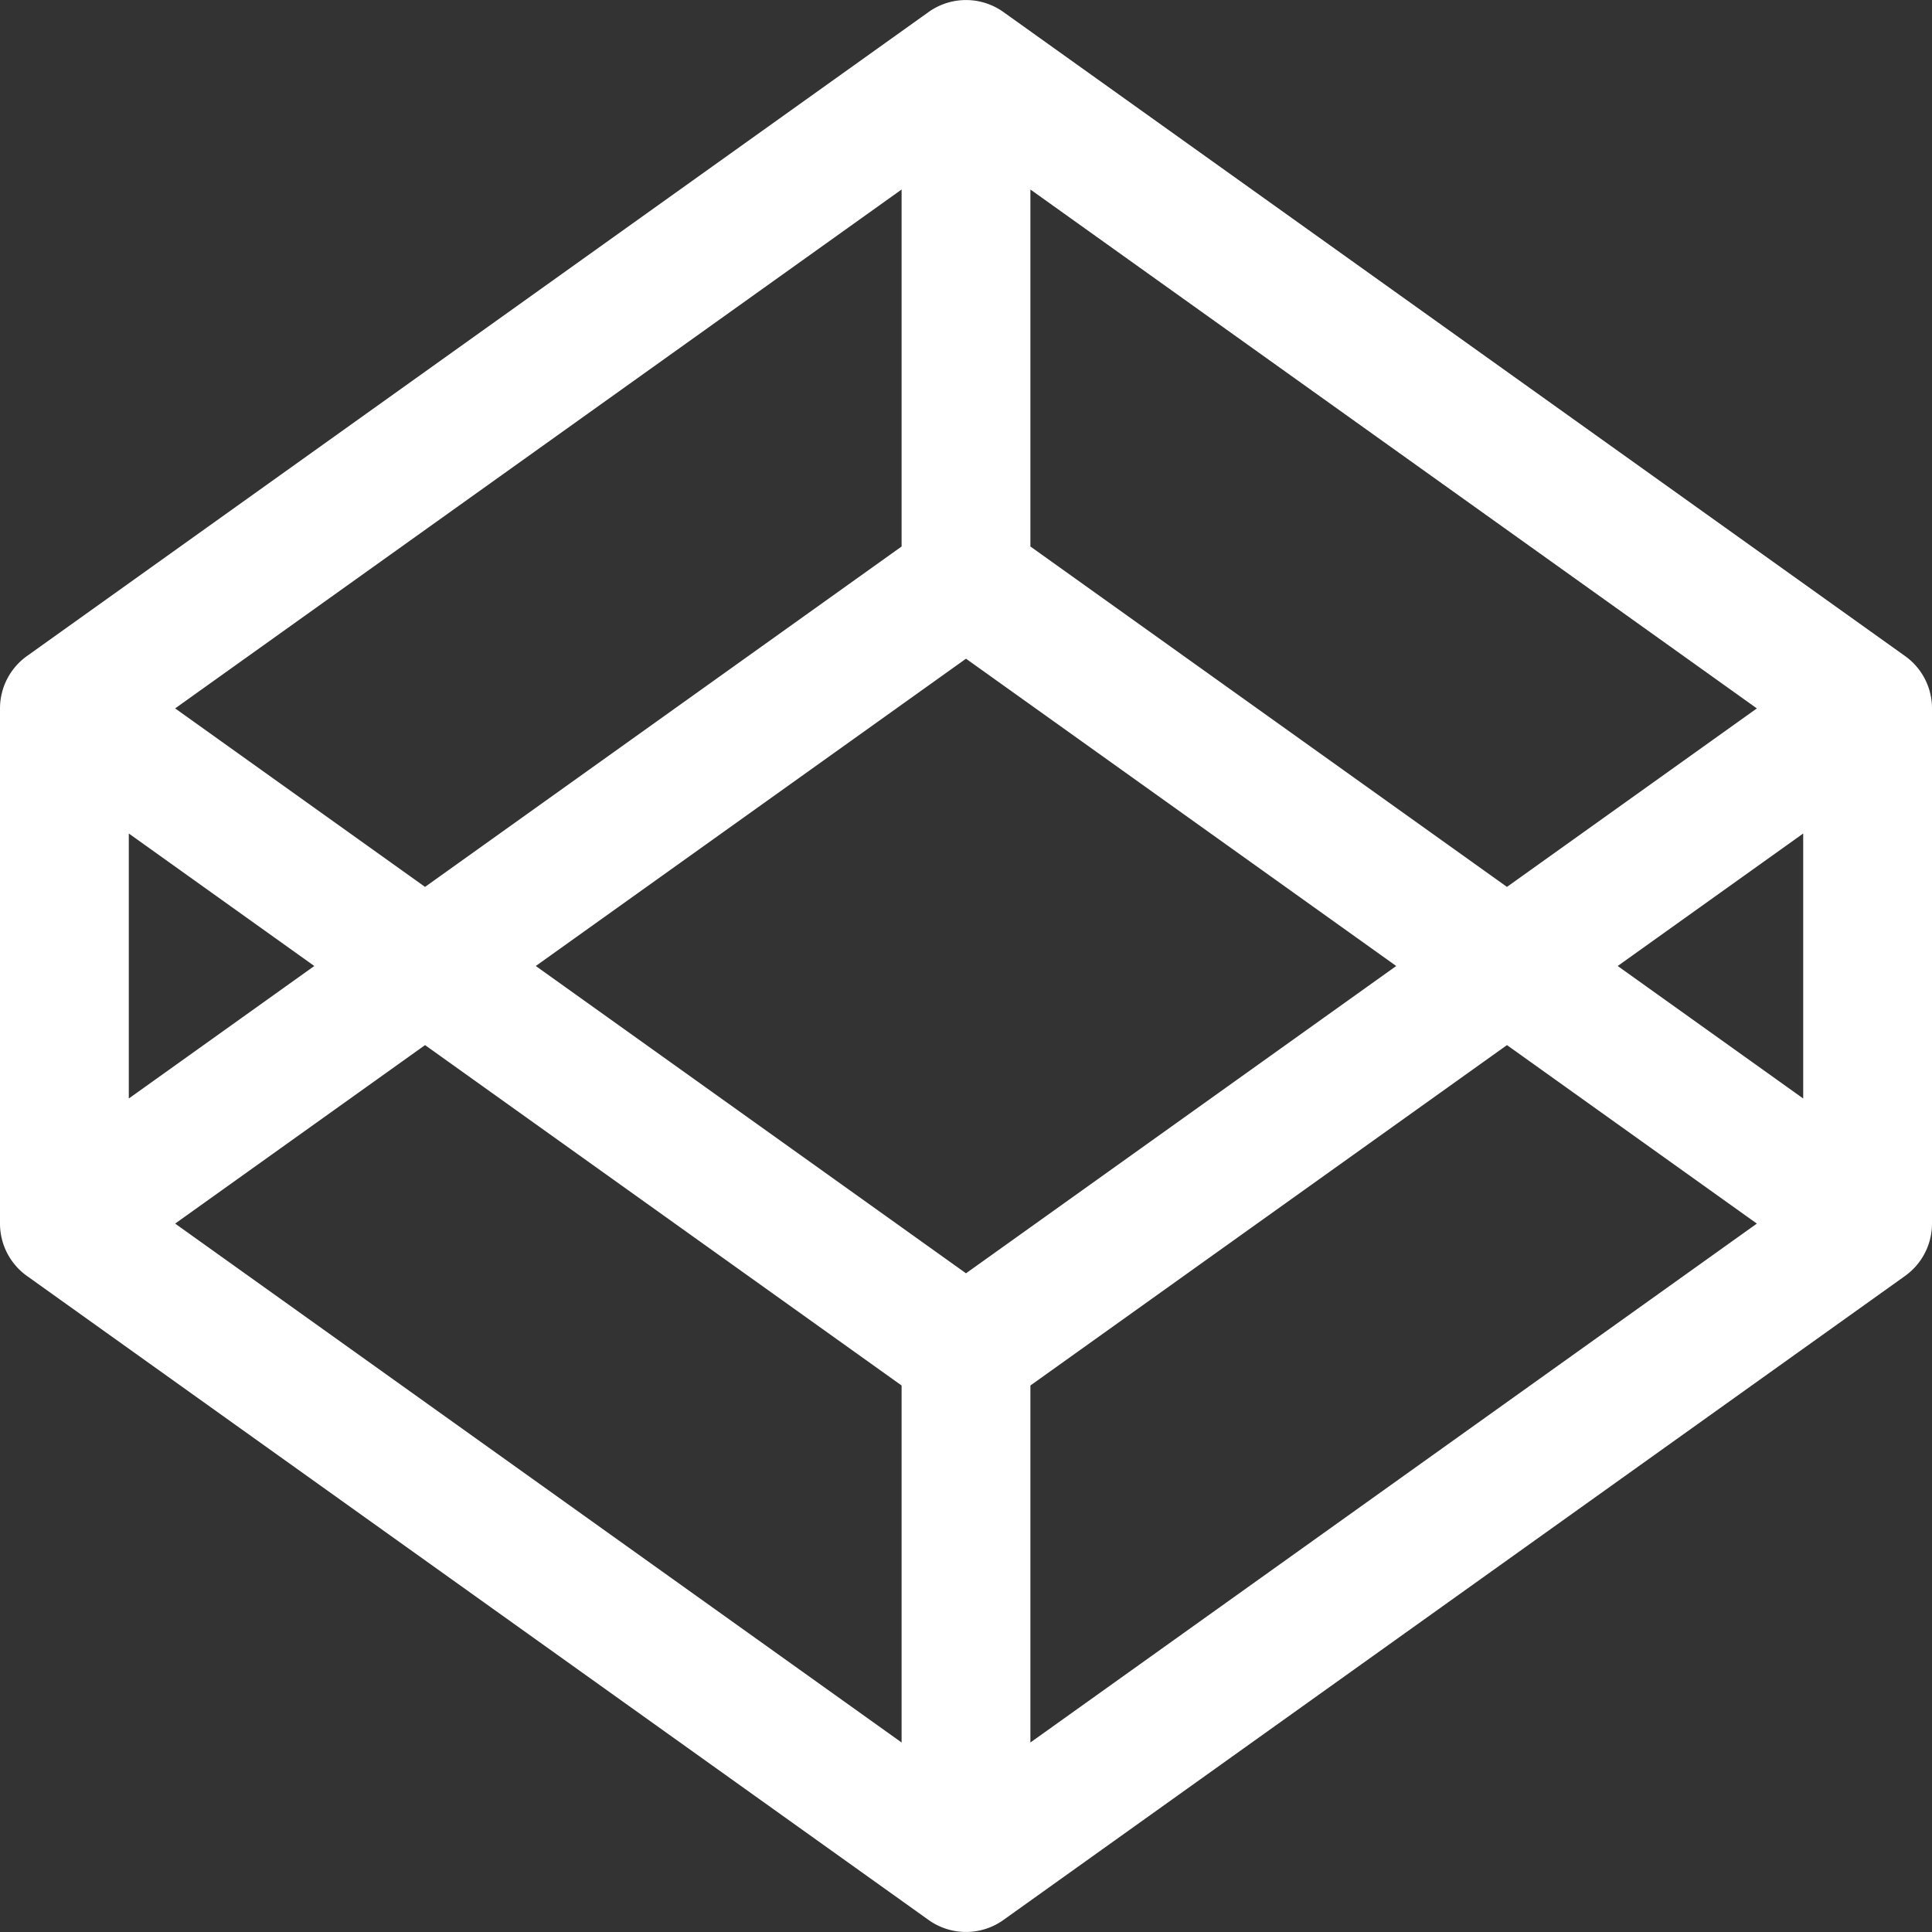 <svg xmlns="http://www.w3.org/2000/svg" width="15" height="15" fill="none">
  <rect width="100%" height="100%" fill="#333333" stroke="none"/>
  <g clip-path="url(#a)">
    <path fill="#fff" d="m7.5.5.29-.407a.5.5 0 0 0-.58 0L7.5.5Zm7 5h.5a.498.498 0 0 0-.21-.407l-.29.407Zm0 4 .29.407A.5.5 0 0 0 15 9.5h-.5Zm-7 5-.29.407a.5.5 0 0 0 .58 0L7.5 14.5Zm-7-5H0a.5.5 0 0 0 .21.407L.5 9.5Zm0-4-.29-.407A.5.5 0 0 0 0 5.5h.5ZM7.21.907l7 5 .58-.814-7-5-.58.814ZM14 5.5v4h1v-4h-1Zm.21 3.593-7 5 .58.814 7-5-.58-.814Zm-6.42 5-7-5-.58.814 7 5 .58-.814ZM1 9.5v-4H0v4h1ZM.79 5.907l7-5-.58-.814-7 5 .58.814Zm0 4 7-5-.58-.814-7 5 .58.814Zm6.42-5 7 5 .58-.814-7-5-.58.814Zm-7 1 7 5 .58-.814-7-5-.58.814Zm7.58 5 7-5-.58-.814-7 5 .58.814ZM7 .5v4h1v-4H7Zm0 10v4h1v-4H7Z"/>
  </g>
  <defs>
    <clipPath id="a">
      <path fill="#fff" d="M0 0h15v15H0z"/>
    </clipPath>
  </defs>
</svg>
